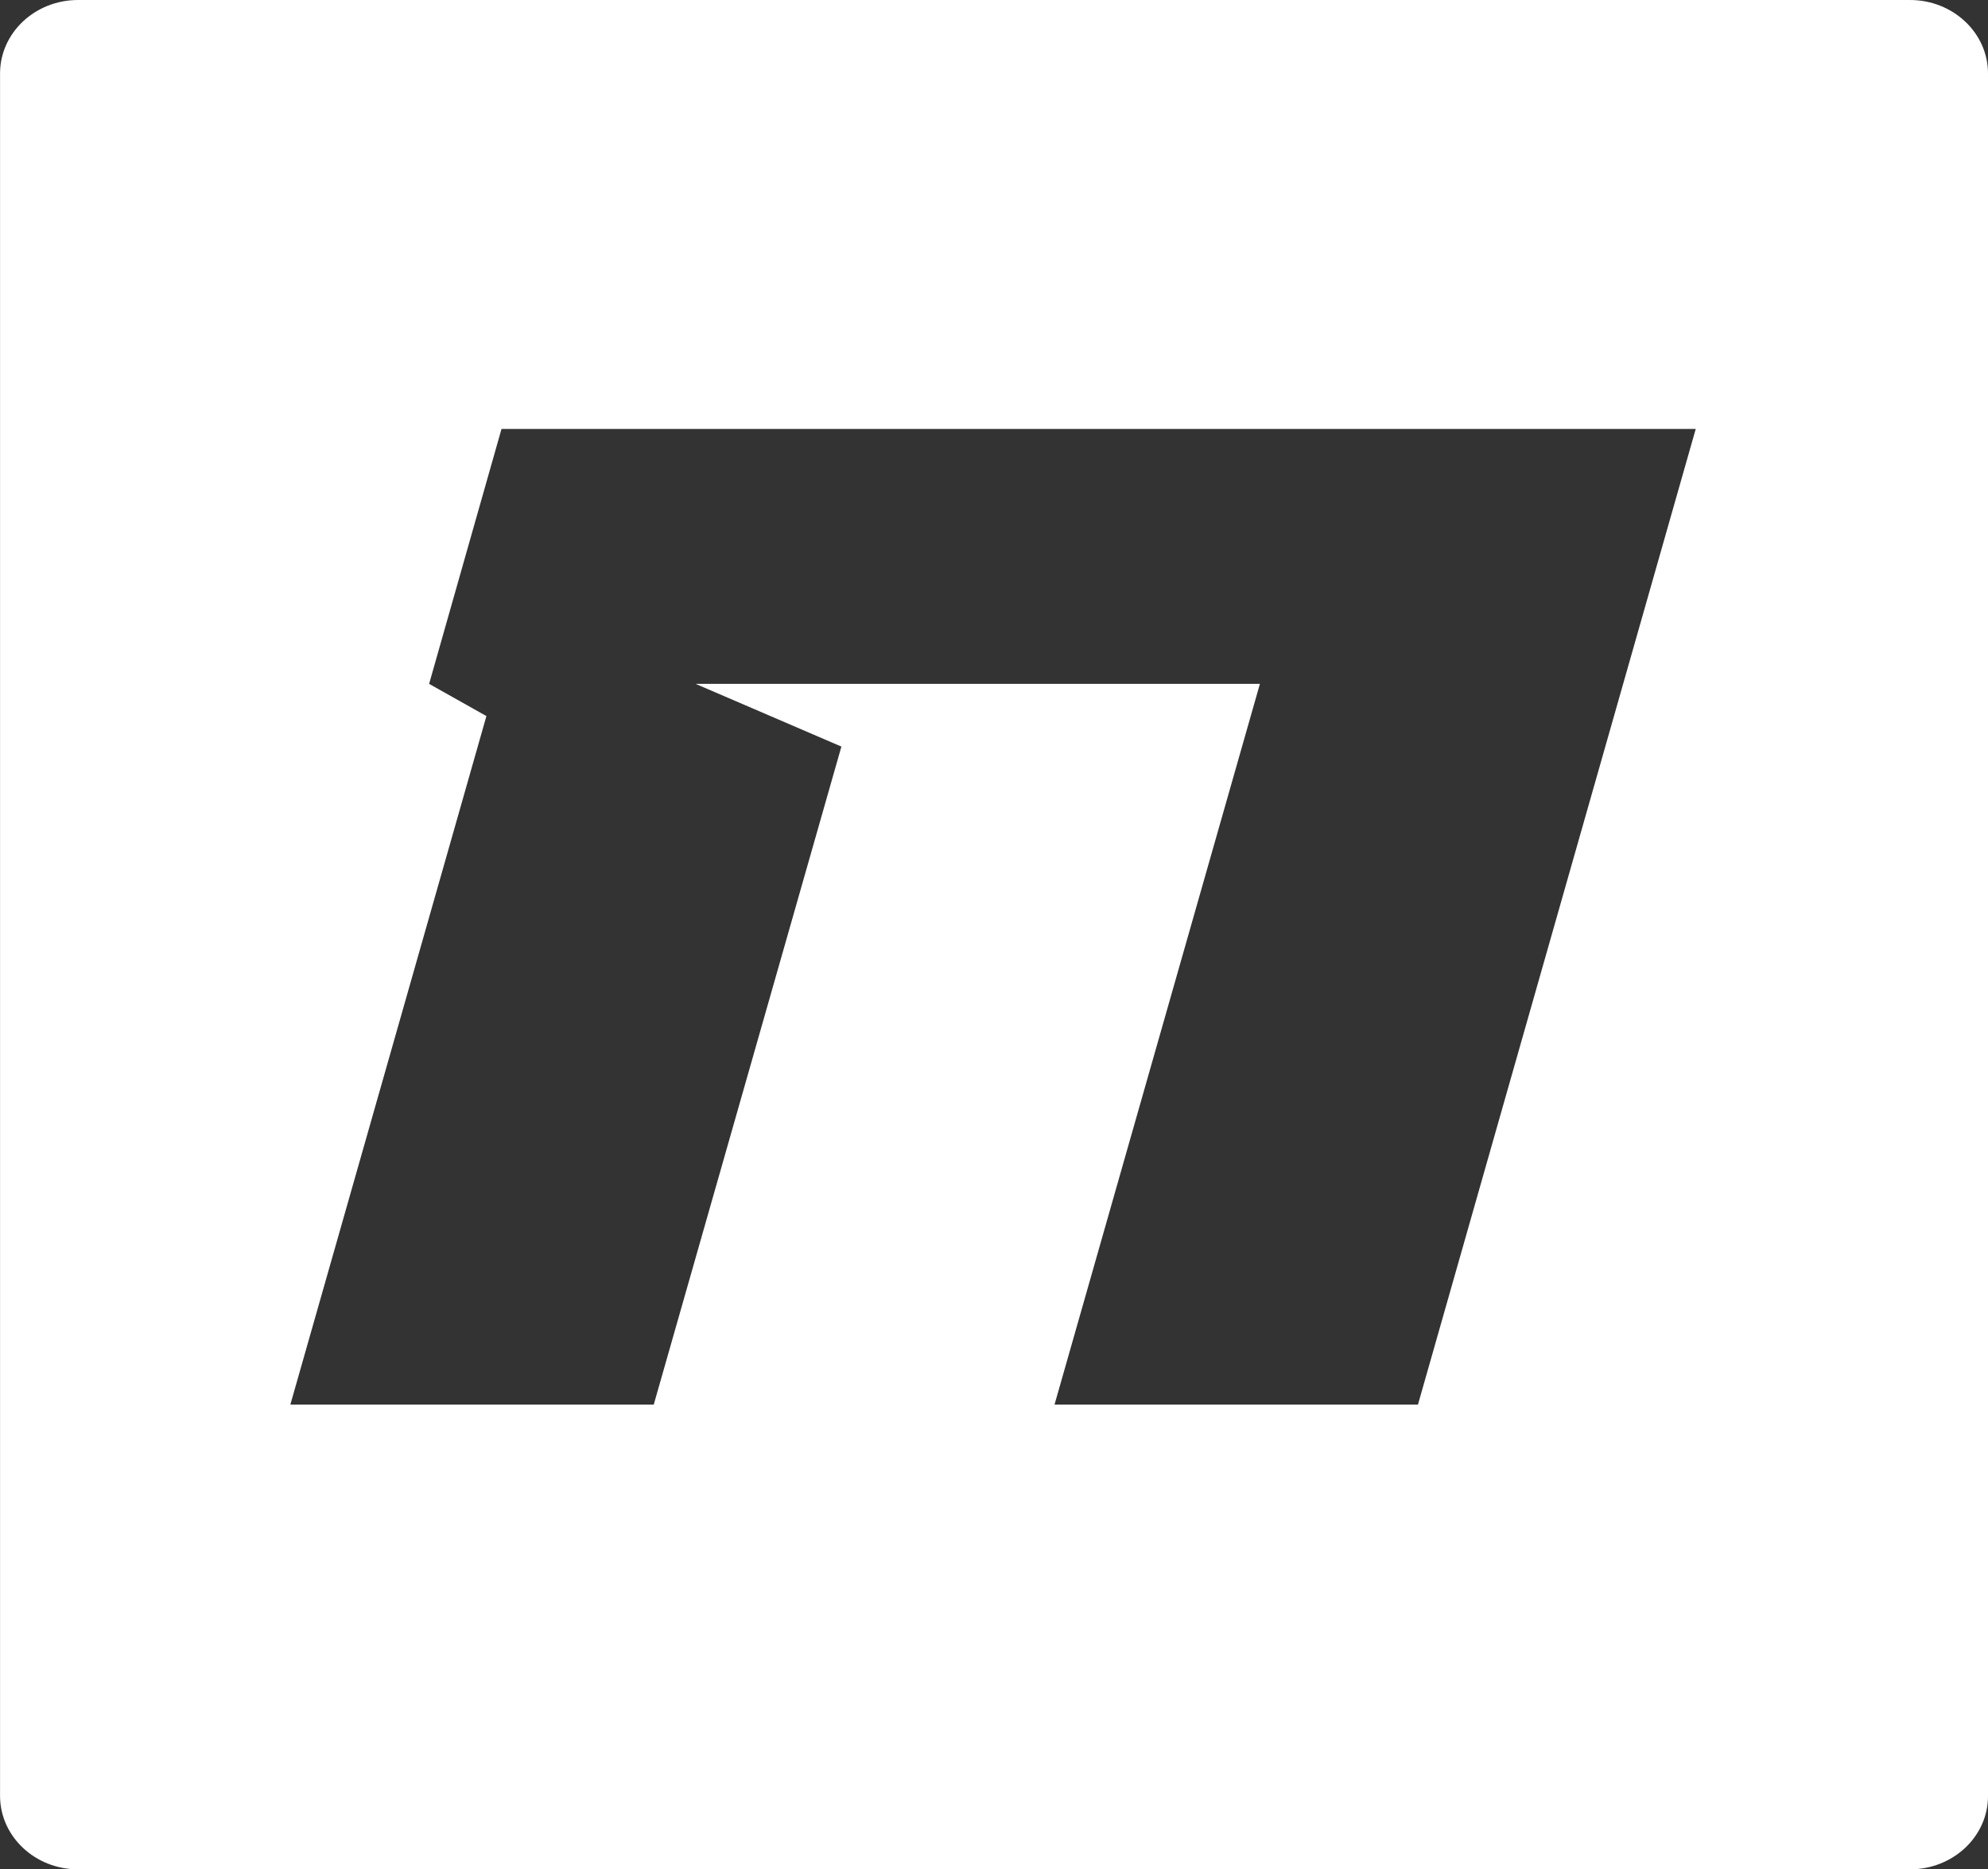 <svg width="117" height="110" viewBox="0 0 117 110" fill="none" xmlns="http://www.w3.org/2000/svg">
<rect x="0" y="0" width="117" height="110" fill="#333333" stroke="none"/>
<path d="M112.41 0H4.592C2.069 0 0.019 1.923 0.003 4.295C0.003 4.304 0 4.309 0 4.318C0 4.327 0.003 4.332 0.003 4.332V105.701C0.019 108.077 2.07 110 4.592 110H112.41C114.942 110 117 108.069 117 105.688V4.318C116.999 1.938 114.942 0 112.41 0ZM83.451 82.653H62.062L74.149 40.243H40.942L49.519 43.932L38.475 82.653H17.088L28.627 42.137L25.255 40.242L29.515 25.242H99.799L83.451 82.653Z" fill="white"/>
</svg>

